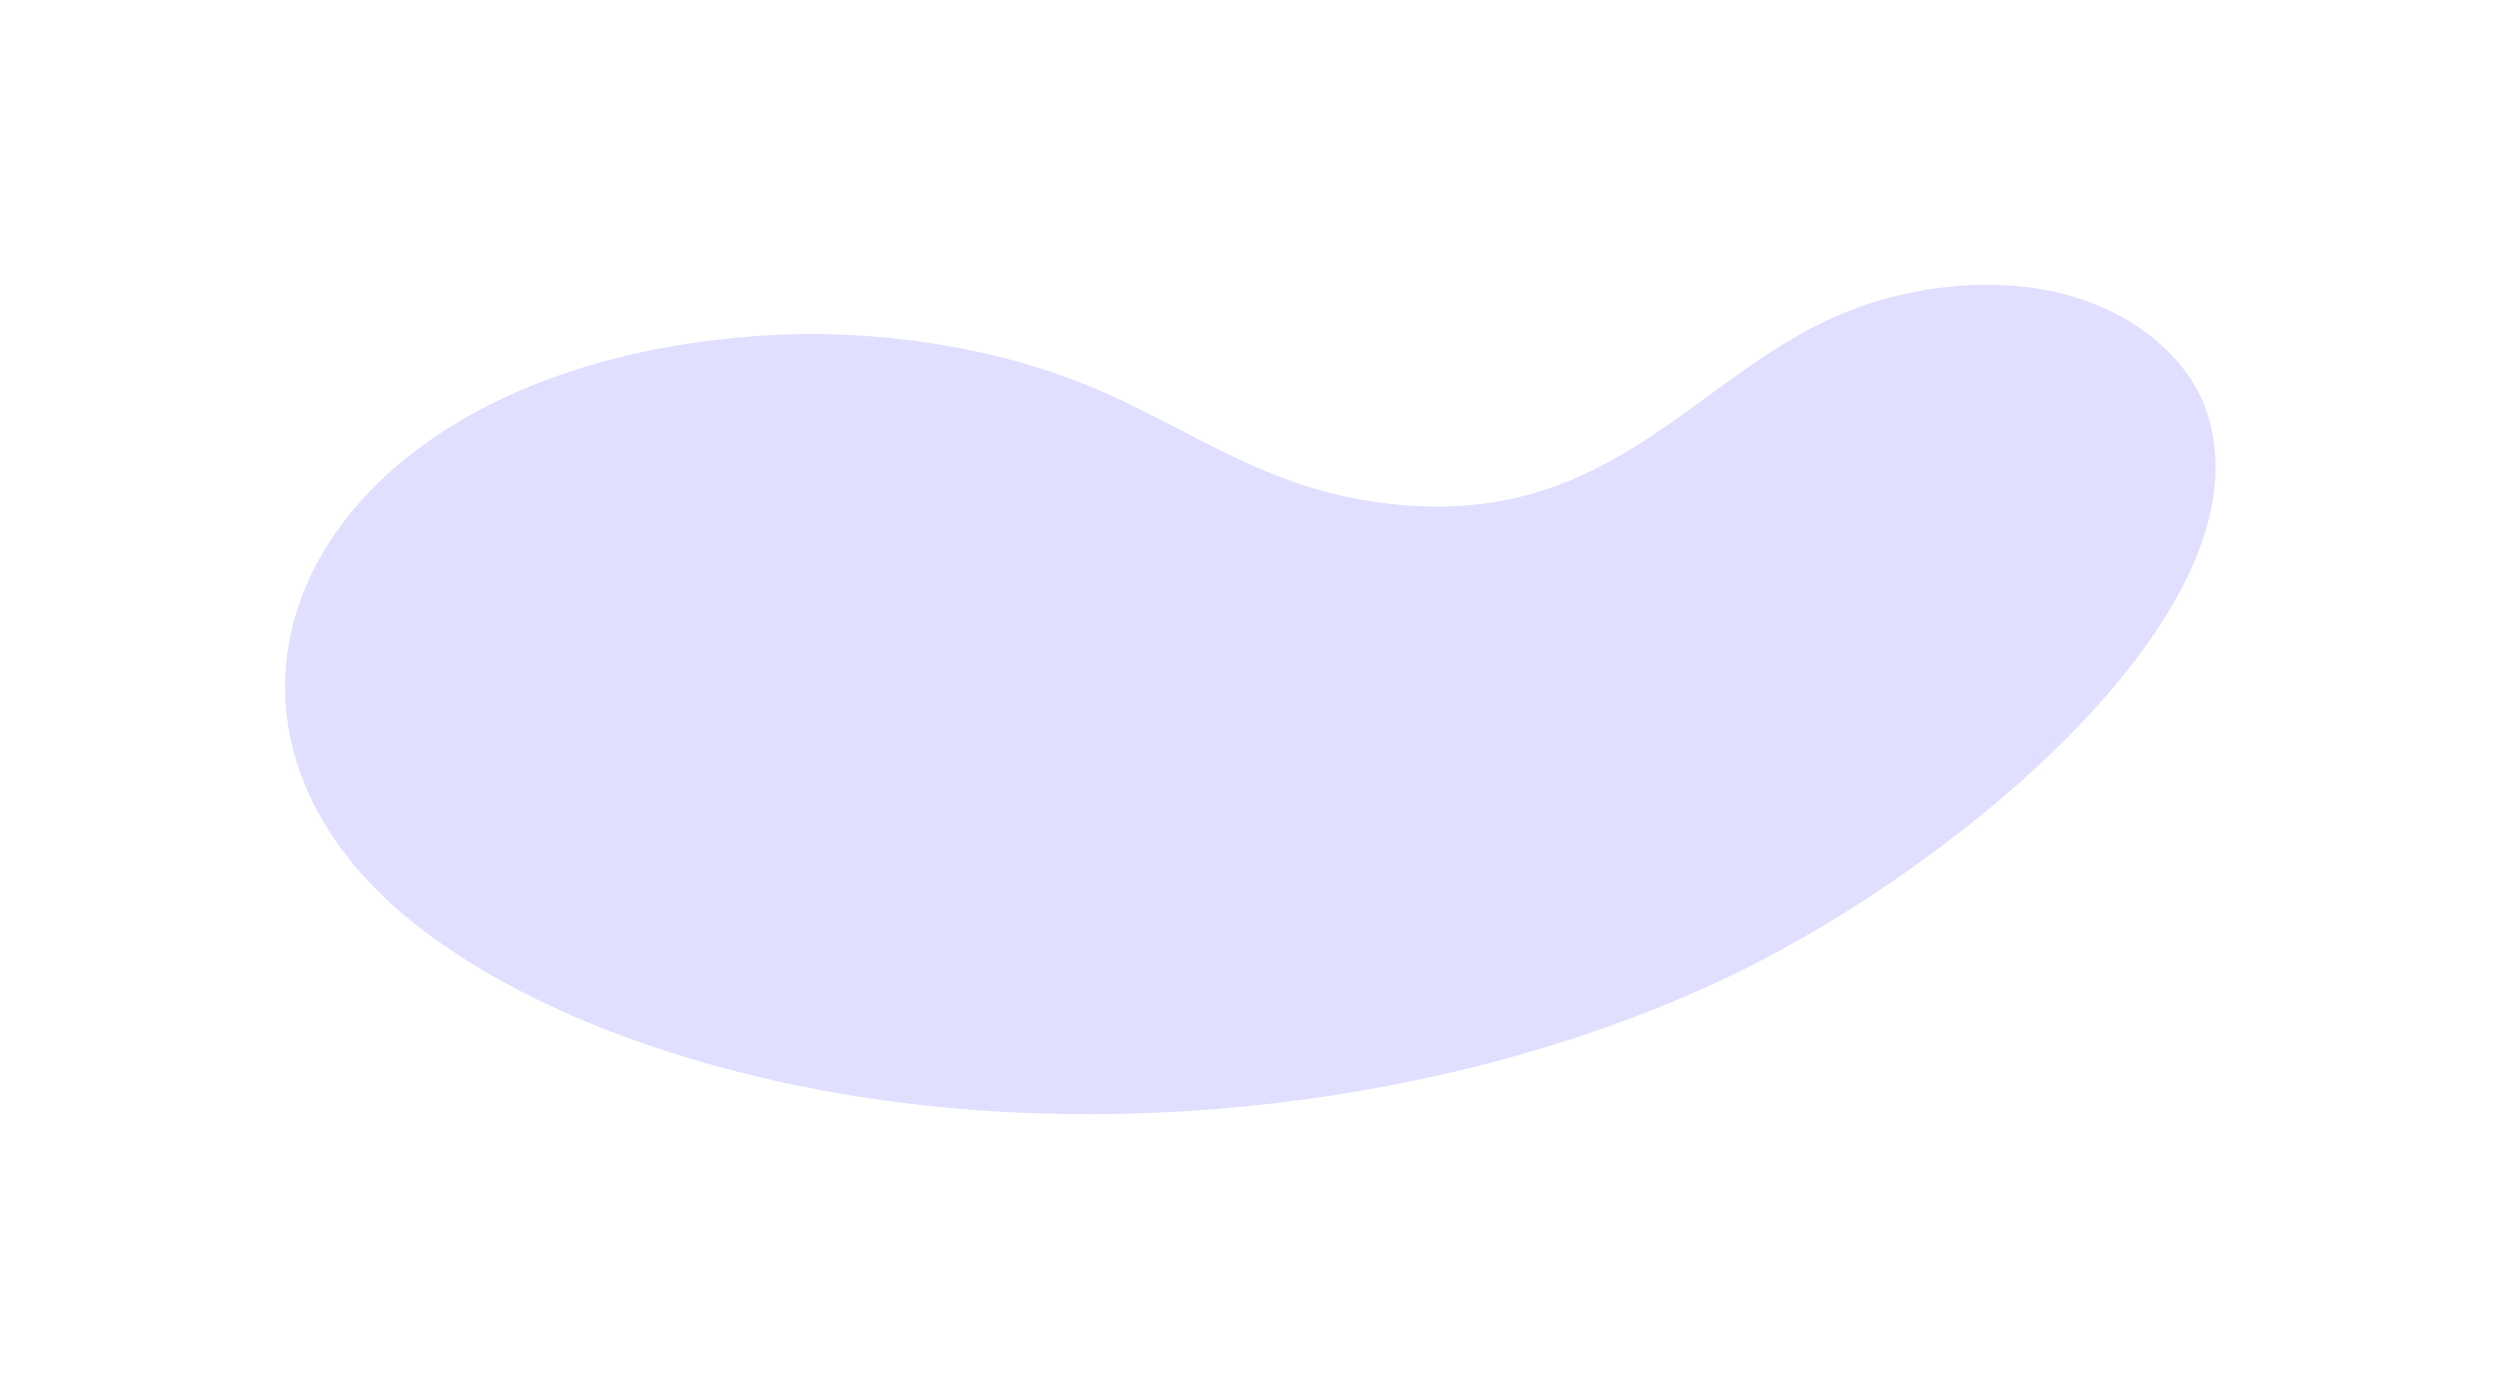 <svg width="1760" height="985" viewBox="0 0 1760 985" fill="none" xmlns="http://www.w3.org/2000/svg">
<g opacity="0.26" filter="url(#filter0_f_8272_14438)">
<path d="M1543.19 399.046C1494.54 508.599 1348.02 621.687 1231.4 680.528C1062.44 765.777 824.436 807.055 602.601 771.725C483.304 752.739 370.509 711.517 294.209 652.15C104.219 504.333 213.64 259.927 532.35 236.57C613.322 230.64 699.434 243.743 768.612 272.538C831.956 298.904 883.597 338.386 956.648 351.463C1129 382.396 1187.82 266.153 1297.05 220.714C1339.1 203.242 1394.76 194.396 1444.96 205.149C1502.49 217.462 1540.78 252.982 1553.12 288.641C1565.2 323.416 1560.13 361.014 1543.19 399.046Z" fill="#8785FF"/>
</g>
<defs>
<filter id="filter0_f_8272_14438" x="0.685" y="0.467" width="1759.07" height="983.911" filterUnits="userSpaceOnUse" color-interpolation-filters="sRGB">
<feFlood flood-opacity="0" result="BackgroundImageFix"/>
<feBlend mode="normal" in="SourceGraphic" in2="BackgroundImageFix" result="shape"/>
<feGaussianBlur stdDeviation="100" result="effect1_foregroundBlur_8272_14438"/>
</filter>
</defs>
</svg>

